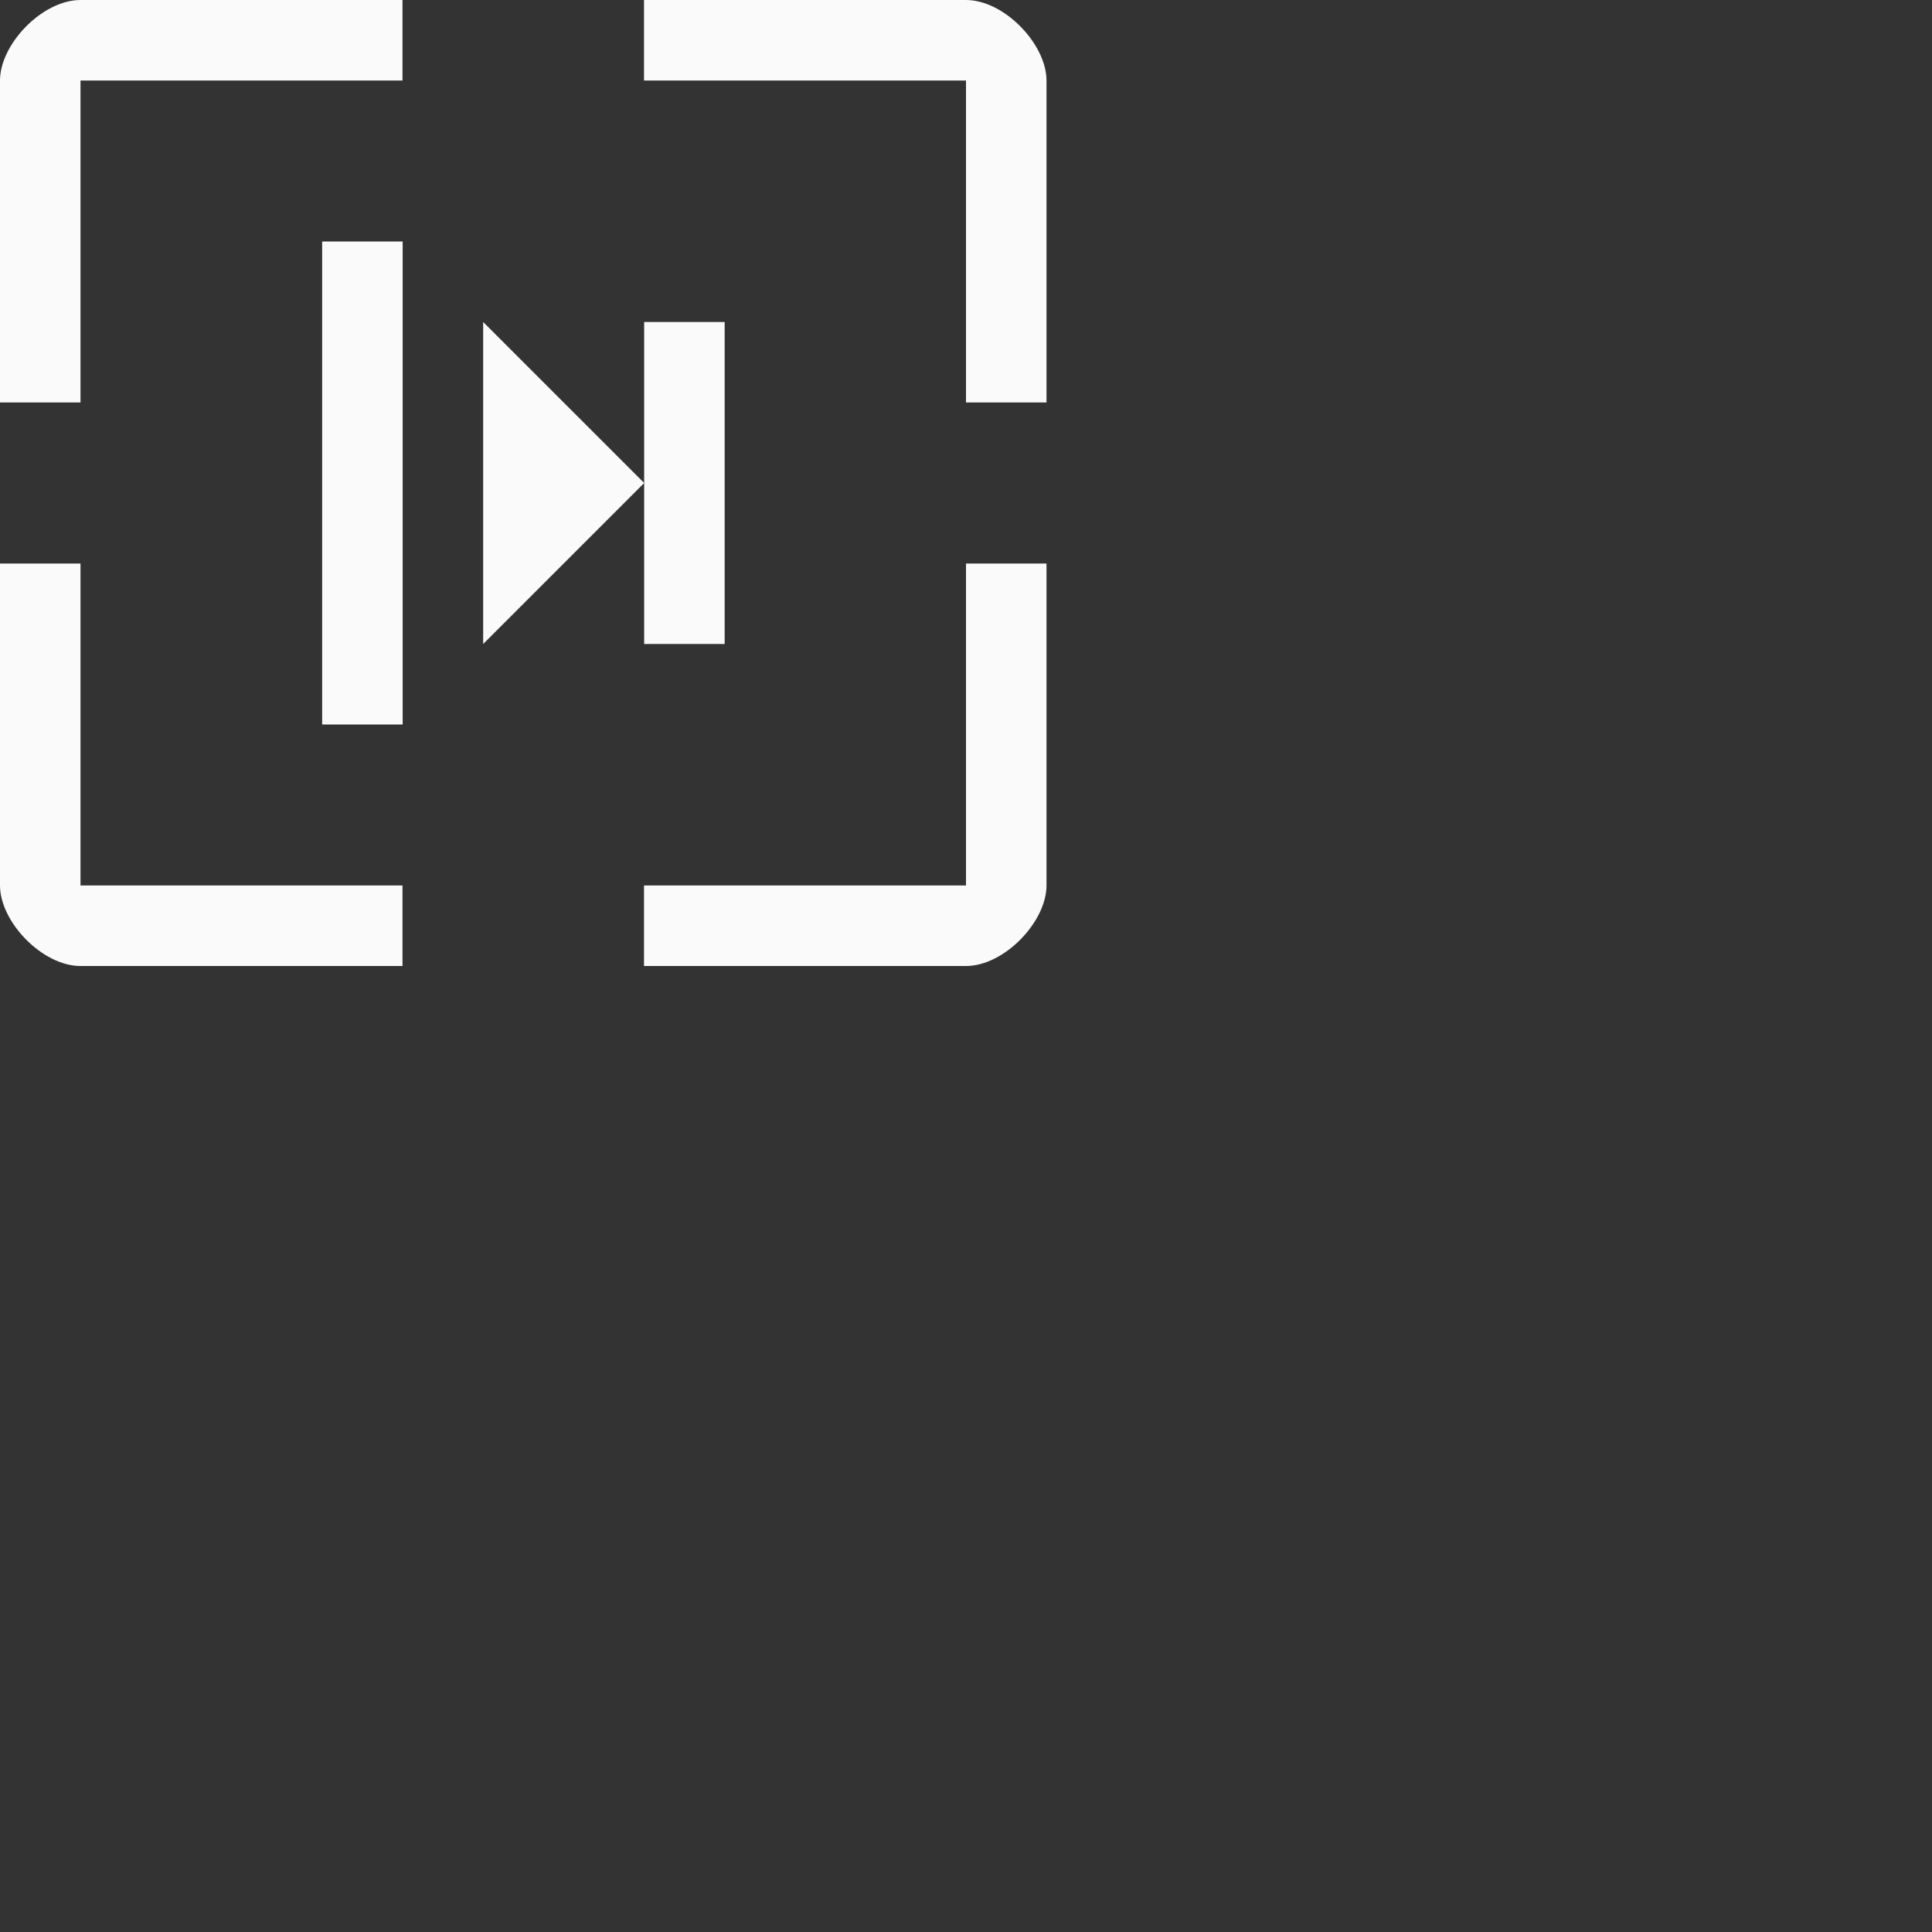 <?xml version="1.0" encoding="UTF-8"?>
<svg width="24px" height="24px" viewBox="0 0 24 24" version="1.1" xmlns="http://www.w3.org/2000/svg" xmlns:xlink="http://www.w3.org/1999/xlink">
    <rect x="0" y="0" width="24" height="24" fill="#333333" stroke="none"/>
    <!-- Generator: Sketch 51.3 (57544) - http://www.bohemiancoding.com/sketch -->
    <title>zoom-2-to-1</title>
    <desc>Created with Sketch.</desc>
    <defs></defs>
    <g id="zoom-2-to-1" stroke="none" stroke-width="1" fill="none" fill-rule="evenodd">
        <g id="148" transform="translate(5.fafafa, 6.fafafa)" fill="#fafafa" fill-rule="nonzero">
            <polygon id="Path" points="4.002 3 4.002 9 5.002 9 5.002 3"></polygon>
            <polygon id="Path" points="6.002 4 6.002 8 8.002 6"></polygon>
            <polygon id="Path" points="8.002 6 8.002 8 9.002 8 9.002 4 8.002 4"></polygon>
            <g id="57">
                <path d="M1,-8.52638272e-14 C0.525,-8.52638272e-14 0,0.549 0,1 L0,5 L1,5 L1,1 L5,1 L5,-8.52638272e-14 L1,-8.52638272e-14 Z" id="Path"></path>
                <path d="M8,-8.52638272e-14 L8,1 L12,1 L12,5 L13,5 L13,1 C13,0.549 12.475,-8.52638272e-14 12,-8.52638272e-14 L8,-8.52638272e-14 Z" id="Path"></path>
                <path d="M0,7 L0,11 C0,11.451 0.525,12 1,12 L5,12 L5,11 L1,11 L1,7 L0,7 Z" id="Path"></path>
                <path d="M12,7 L12,11 L8,11 L8,12 L12,12 C12.475,12 13,11.451 13,11 L13,7 L12,7 Z" id="Path"></path>
            </g>
        </g>
    </g>
</svg>